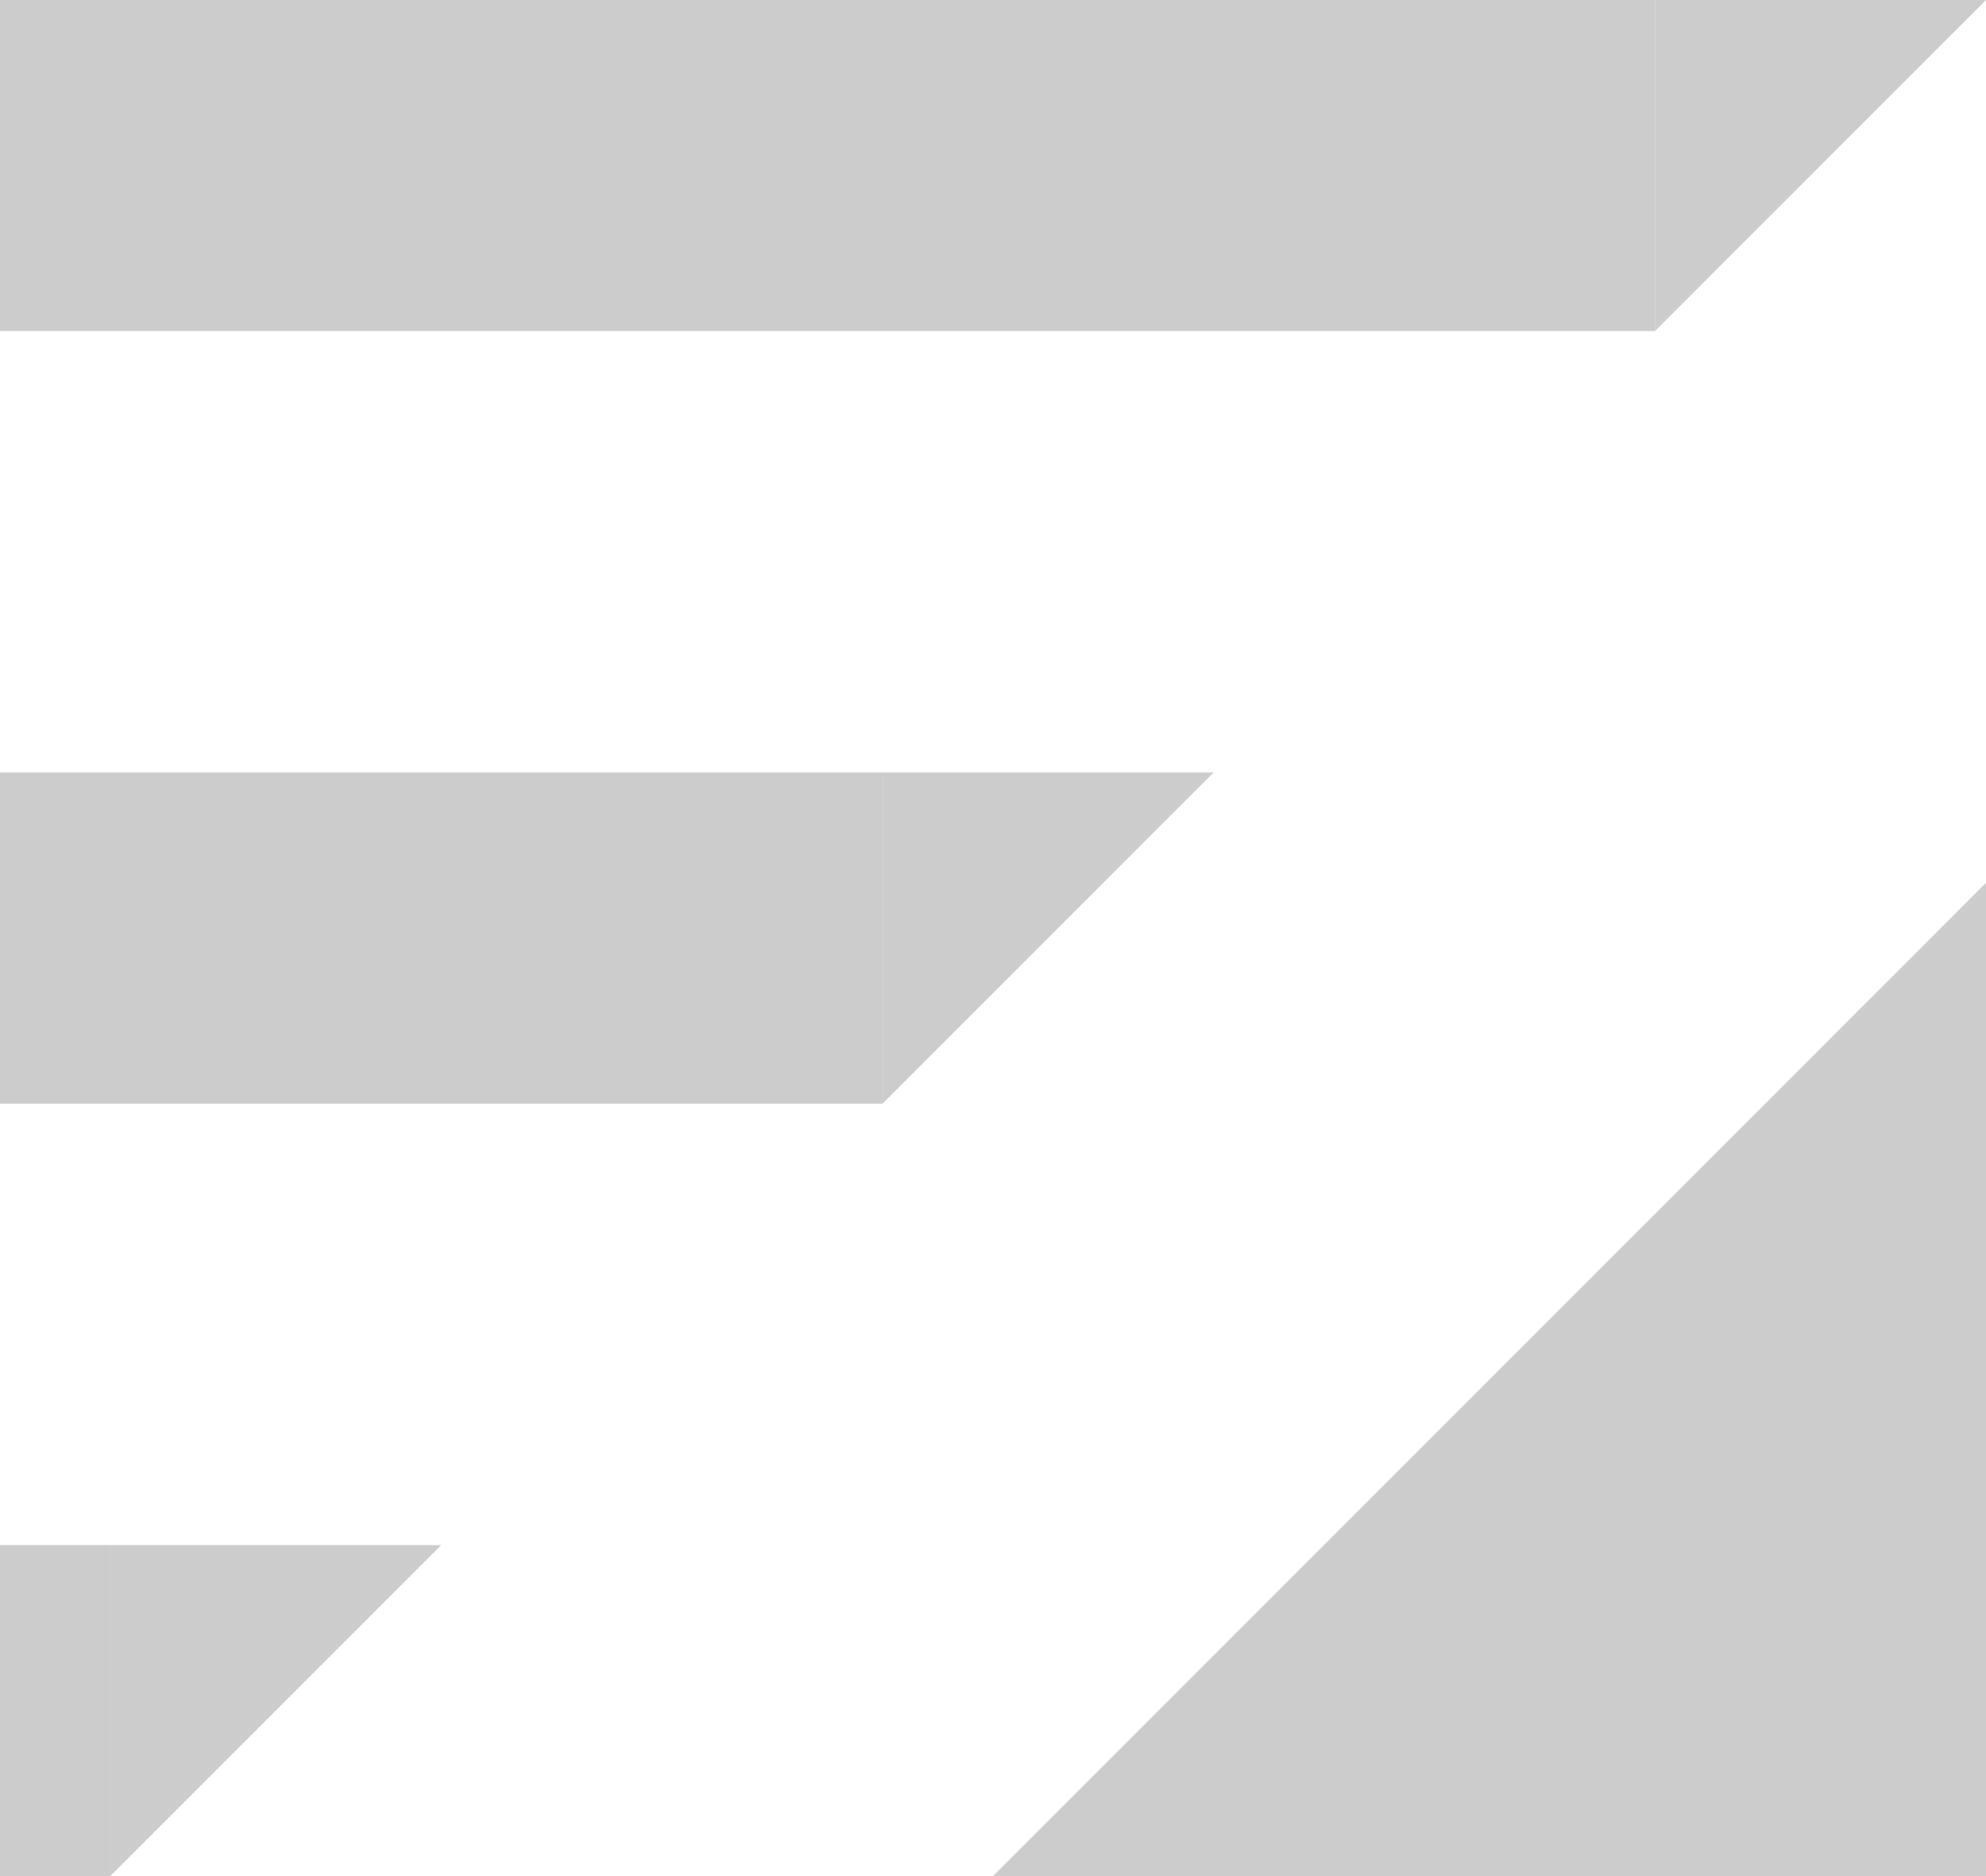 <svg xmlns="http://www.w3.org/2000/svg" xmlns:xlink="http://www.w3.org/1999/xlink" width="18" height="17" viewBox="0 0 18 17" fill="none">
<path d="M15 3L18 0L15 0L15 3Z"   fill="#CCCCCC" >
</path>
<path d="M4 14L1 17L1 14L4 14Z"   fill="#CCCCCC" >
</path>
<path d="M8 7L11 7L8 10L8 7Z"   fill="#CCCCCC" >
</path>
<path d="M18 17L18 8L9 17L18 17Z"   fill="#CCCCCC" >
</path>
<rect x="0" y="14" width="1" height="3"   fill="#CCCCCC" >
</rect>
<rect x="0" y="7" width="8" height="3"   fill="#CCCCCC" >
</rect>
<rect x="0" y="0" width="15" height="3"   fill="#CCCCCC" >
</rect>
</svg>
